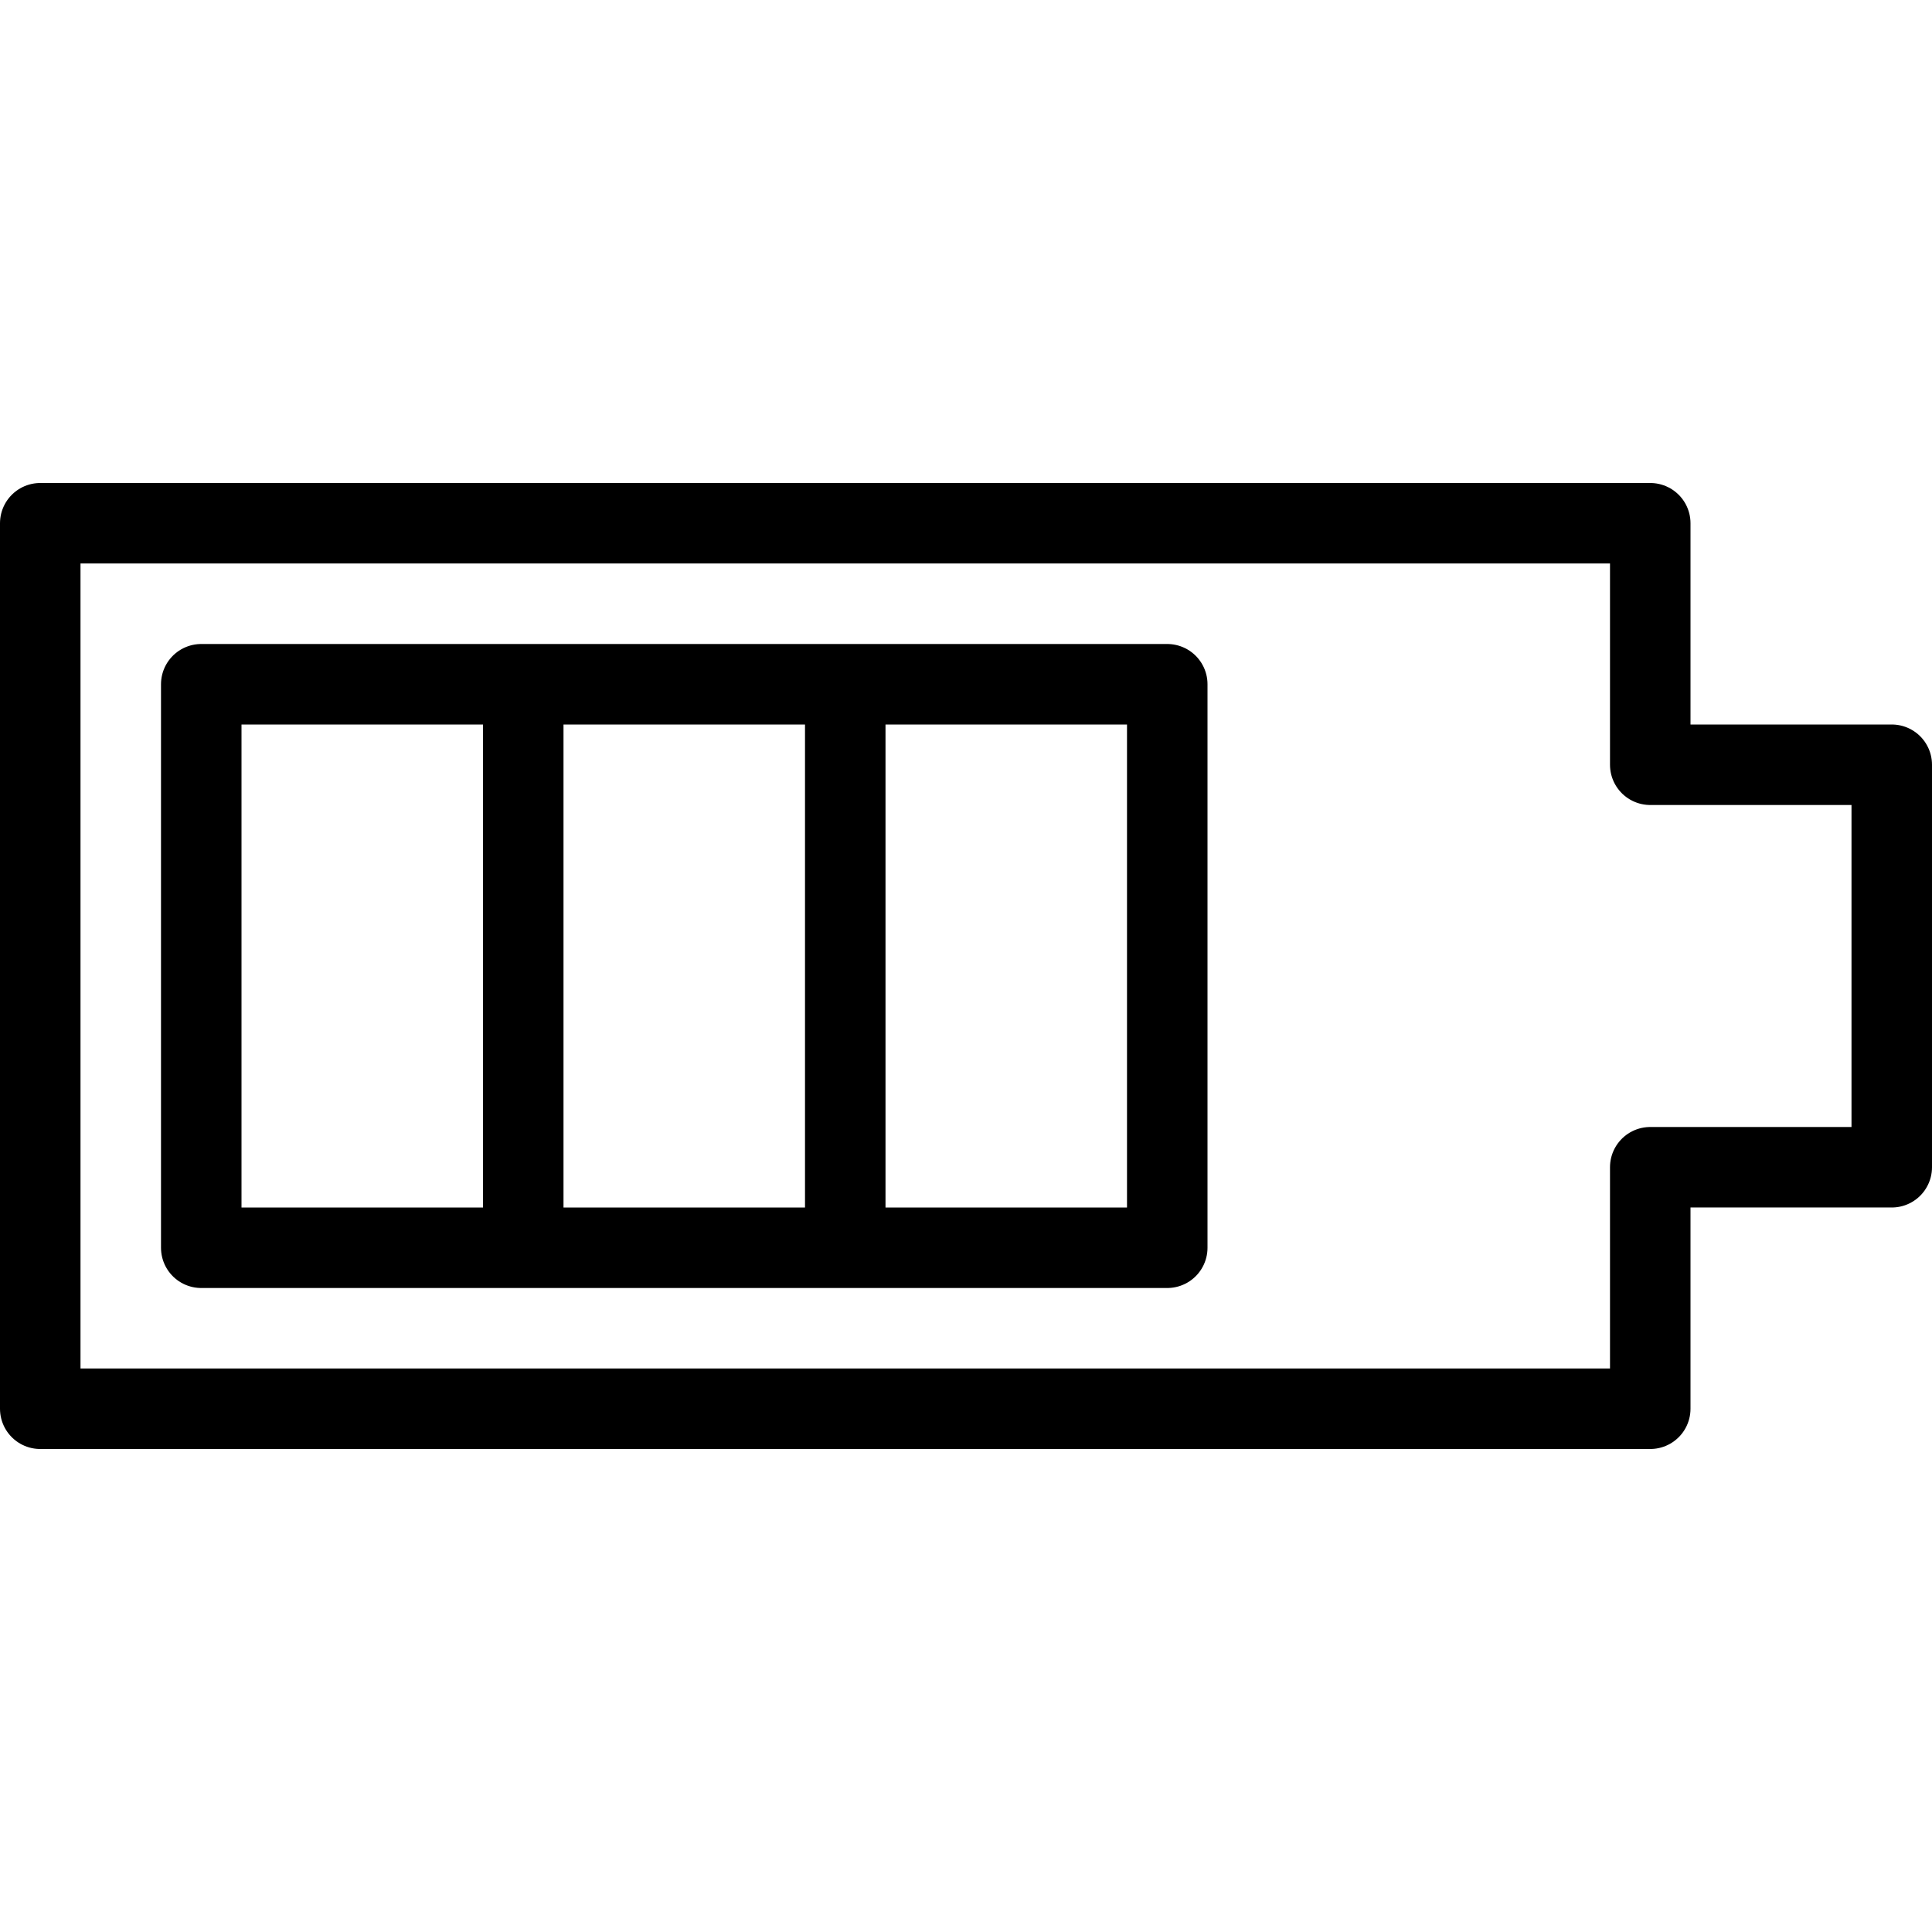 <svg xmlns="http://www.w3.org/2000/svg" viewBox="0 0 24 24" width="24" height="24"><g fill="none" stroke="#000" stroke-linejoin="round" stroke-miterlimit="10"><path stroke-linecap="round" d="M2.5 8.5h4v7h-4zm4 0h4v7h-4zm4 0h4v7h-4z"/><path d="M20.5 9.5v-3H.5v11h20v-3h3v-5z"/></g><path fill="none" d="M0 0h24v24H0z"/></svg>